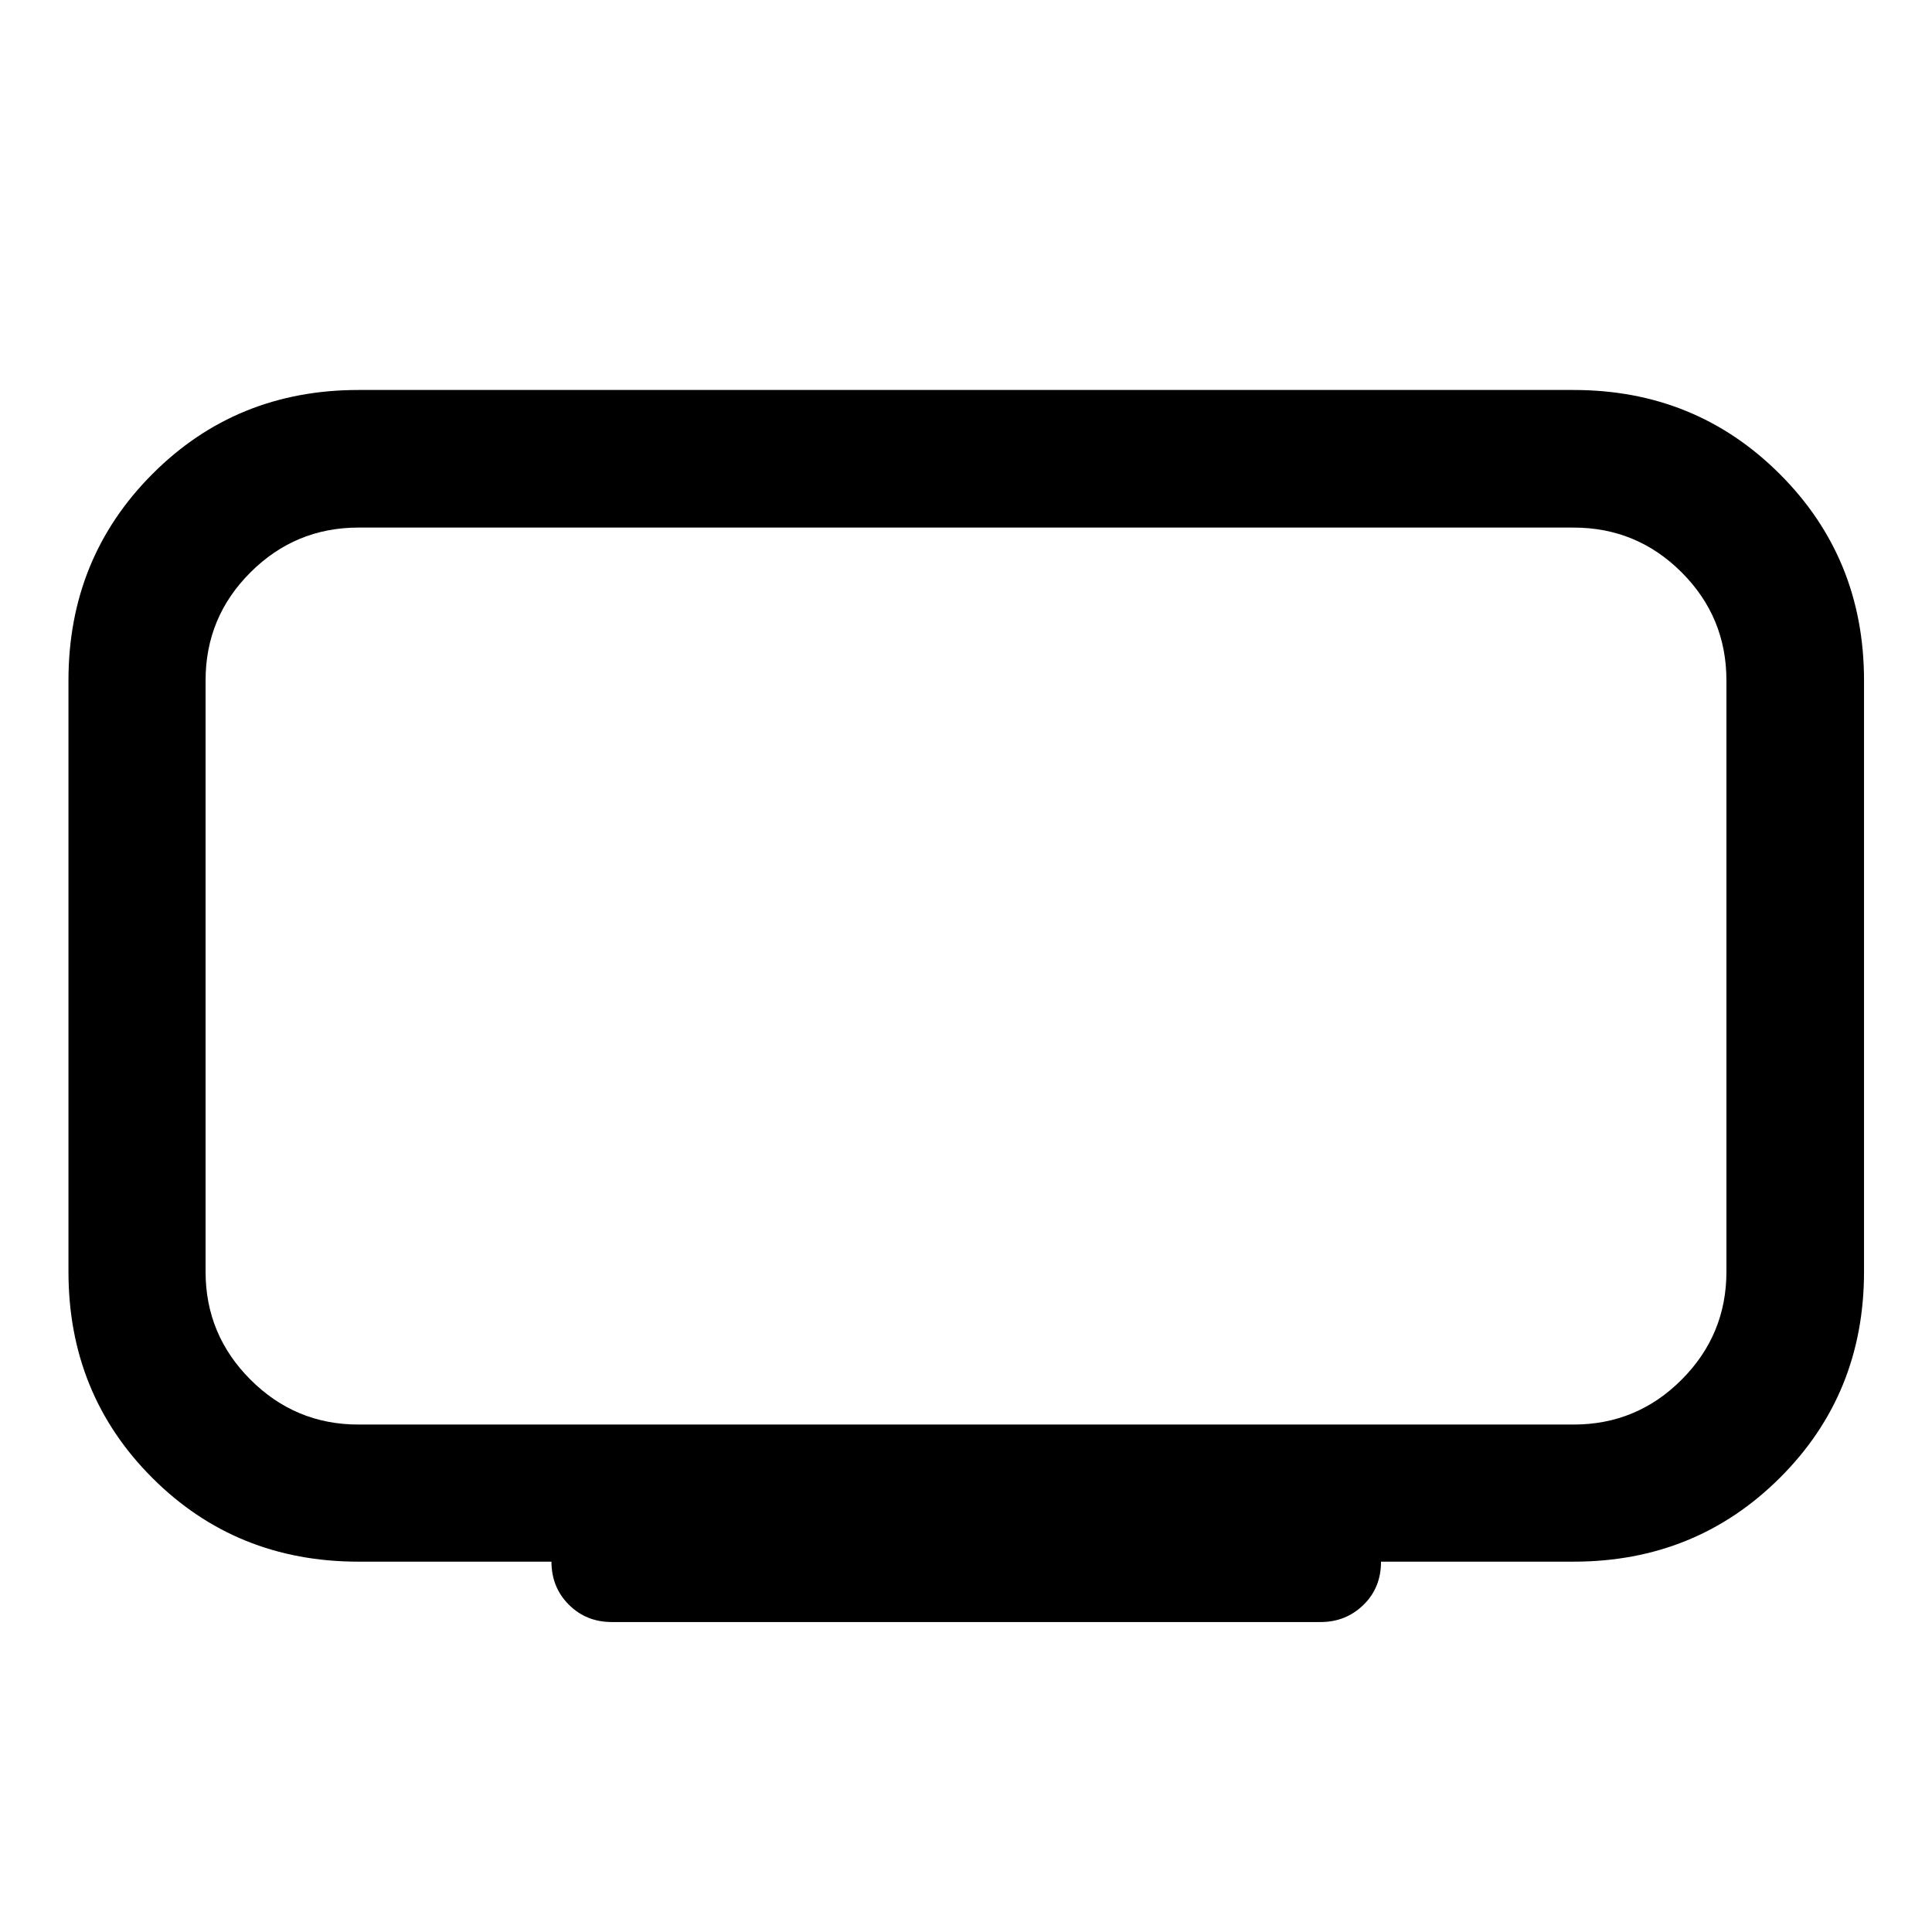 <svg xmlns="http://www.w3.org/2000/svg" height="48" viewBox="0 -960 960 960" width="48"><path d="M178.09-252.15h603.82q31.45 0 53.69-22.31 22.25-22.3 22.25-53.63v-293.82q0-31.45-22.25-53.69-22.24-22.25-53.69-22.25H178.09q-31.33 0-53.63 22.25-22.31 22.24-22.31 53.69v293.82q0 31.33 22.31 53.63 22.3 22.31 53.63 22.31Zm95.93 68.13h-95.93q-60.79 0-102.43-41.64-41.64-41.64-41.64-102.43v-293.82q0-60.68 41.64-102.49 41.64-41.82 102.43-41.82h603.82q60.68 0 102.49 41.82 41.82 41.81 41.82 102.49v293.82q0 60.79-41.82 102.43-41.81 41.64-102.49 41.64h-95.69q0 13-8.75 21.5-8.74 8.5-21.25 8.5h-352.2q-12.75 0-21.37-8.63-8.63-8.62-8.63-21.37ZM480-475Z"/></svg>
